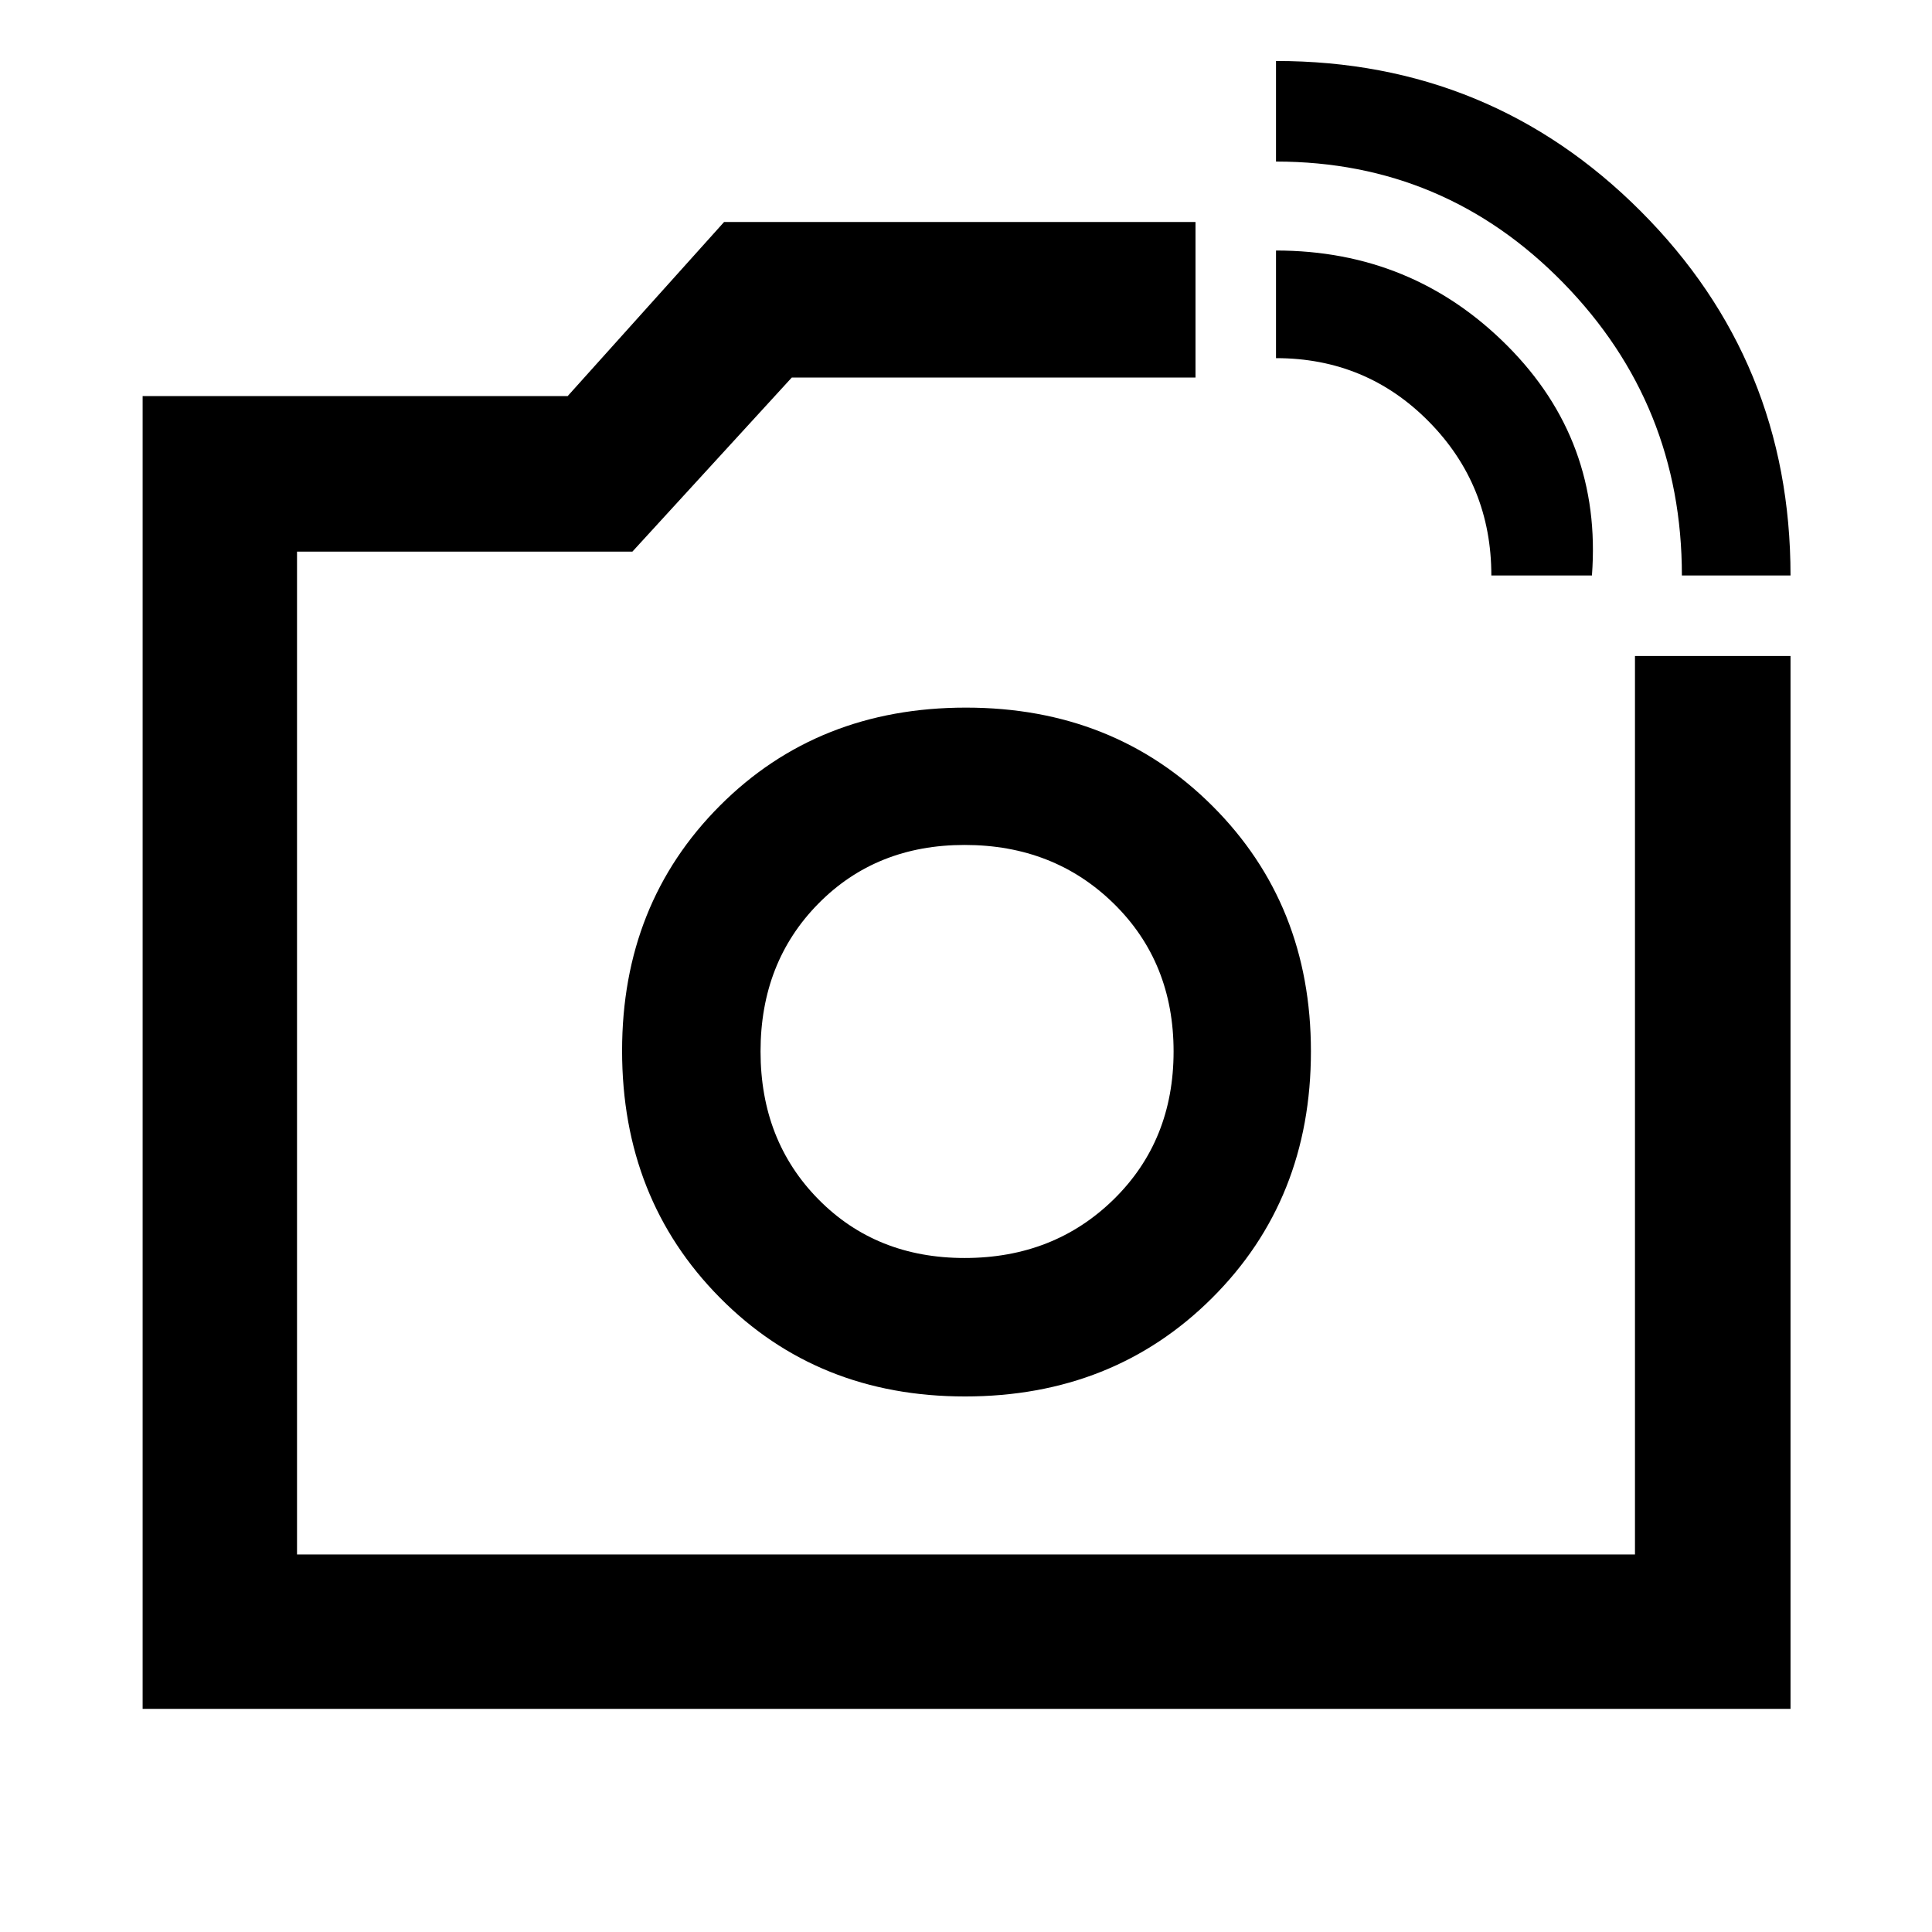 <svg xmlns="http://www.w3.org/2000/svg" height="48" viewBox="0 -960 960 960" width="48"><path d="M480-437.5Zm355.72-236.54q0-85.03-58.9-145.35-58.91-60.33-142.78-60.33v-49.98q106.62 0 181.14 74.57 74.52 74.56 74.52 181.09h-53.98Zm-94.68 0q0-45-31.08-76.5-31.09-31.5-75.92-31.5v-53.48q67.71 0 114.88 47.26t42.1 114.22h-49.98ZM70.87-110.87V-763.2h211.21l77.72-86.5h234.24v77.29h-200.6l-79.2 86.5H147.59v498.32h664.82v-446.45h77.29v523.17H70.87Zm408.61-155.24q73.72 0 122.81-48.94 49.1-48.95 49.1-122.53 0-73.05-48.93-121.93-48.94-48.88-122.51-48.88-73.58 0-122.21 48.7-48.63 48.7-48.63 121.81 0 73.58 48.57 122.67 48.56 49.1 121.8 49.1Zm-.18-68.8q-43.91 0-72.65-29.17-28.74-29.17-28.74-73.47T406.65-511q28.74-29.15 72.65-29.15 44.4 0 74.13 29.15 29.72 29.15 29.72 73.45 0 44.3-29.72 73.47-29.73 29.17-74.13 29.17Z"/></svg>